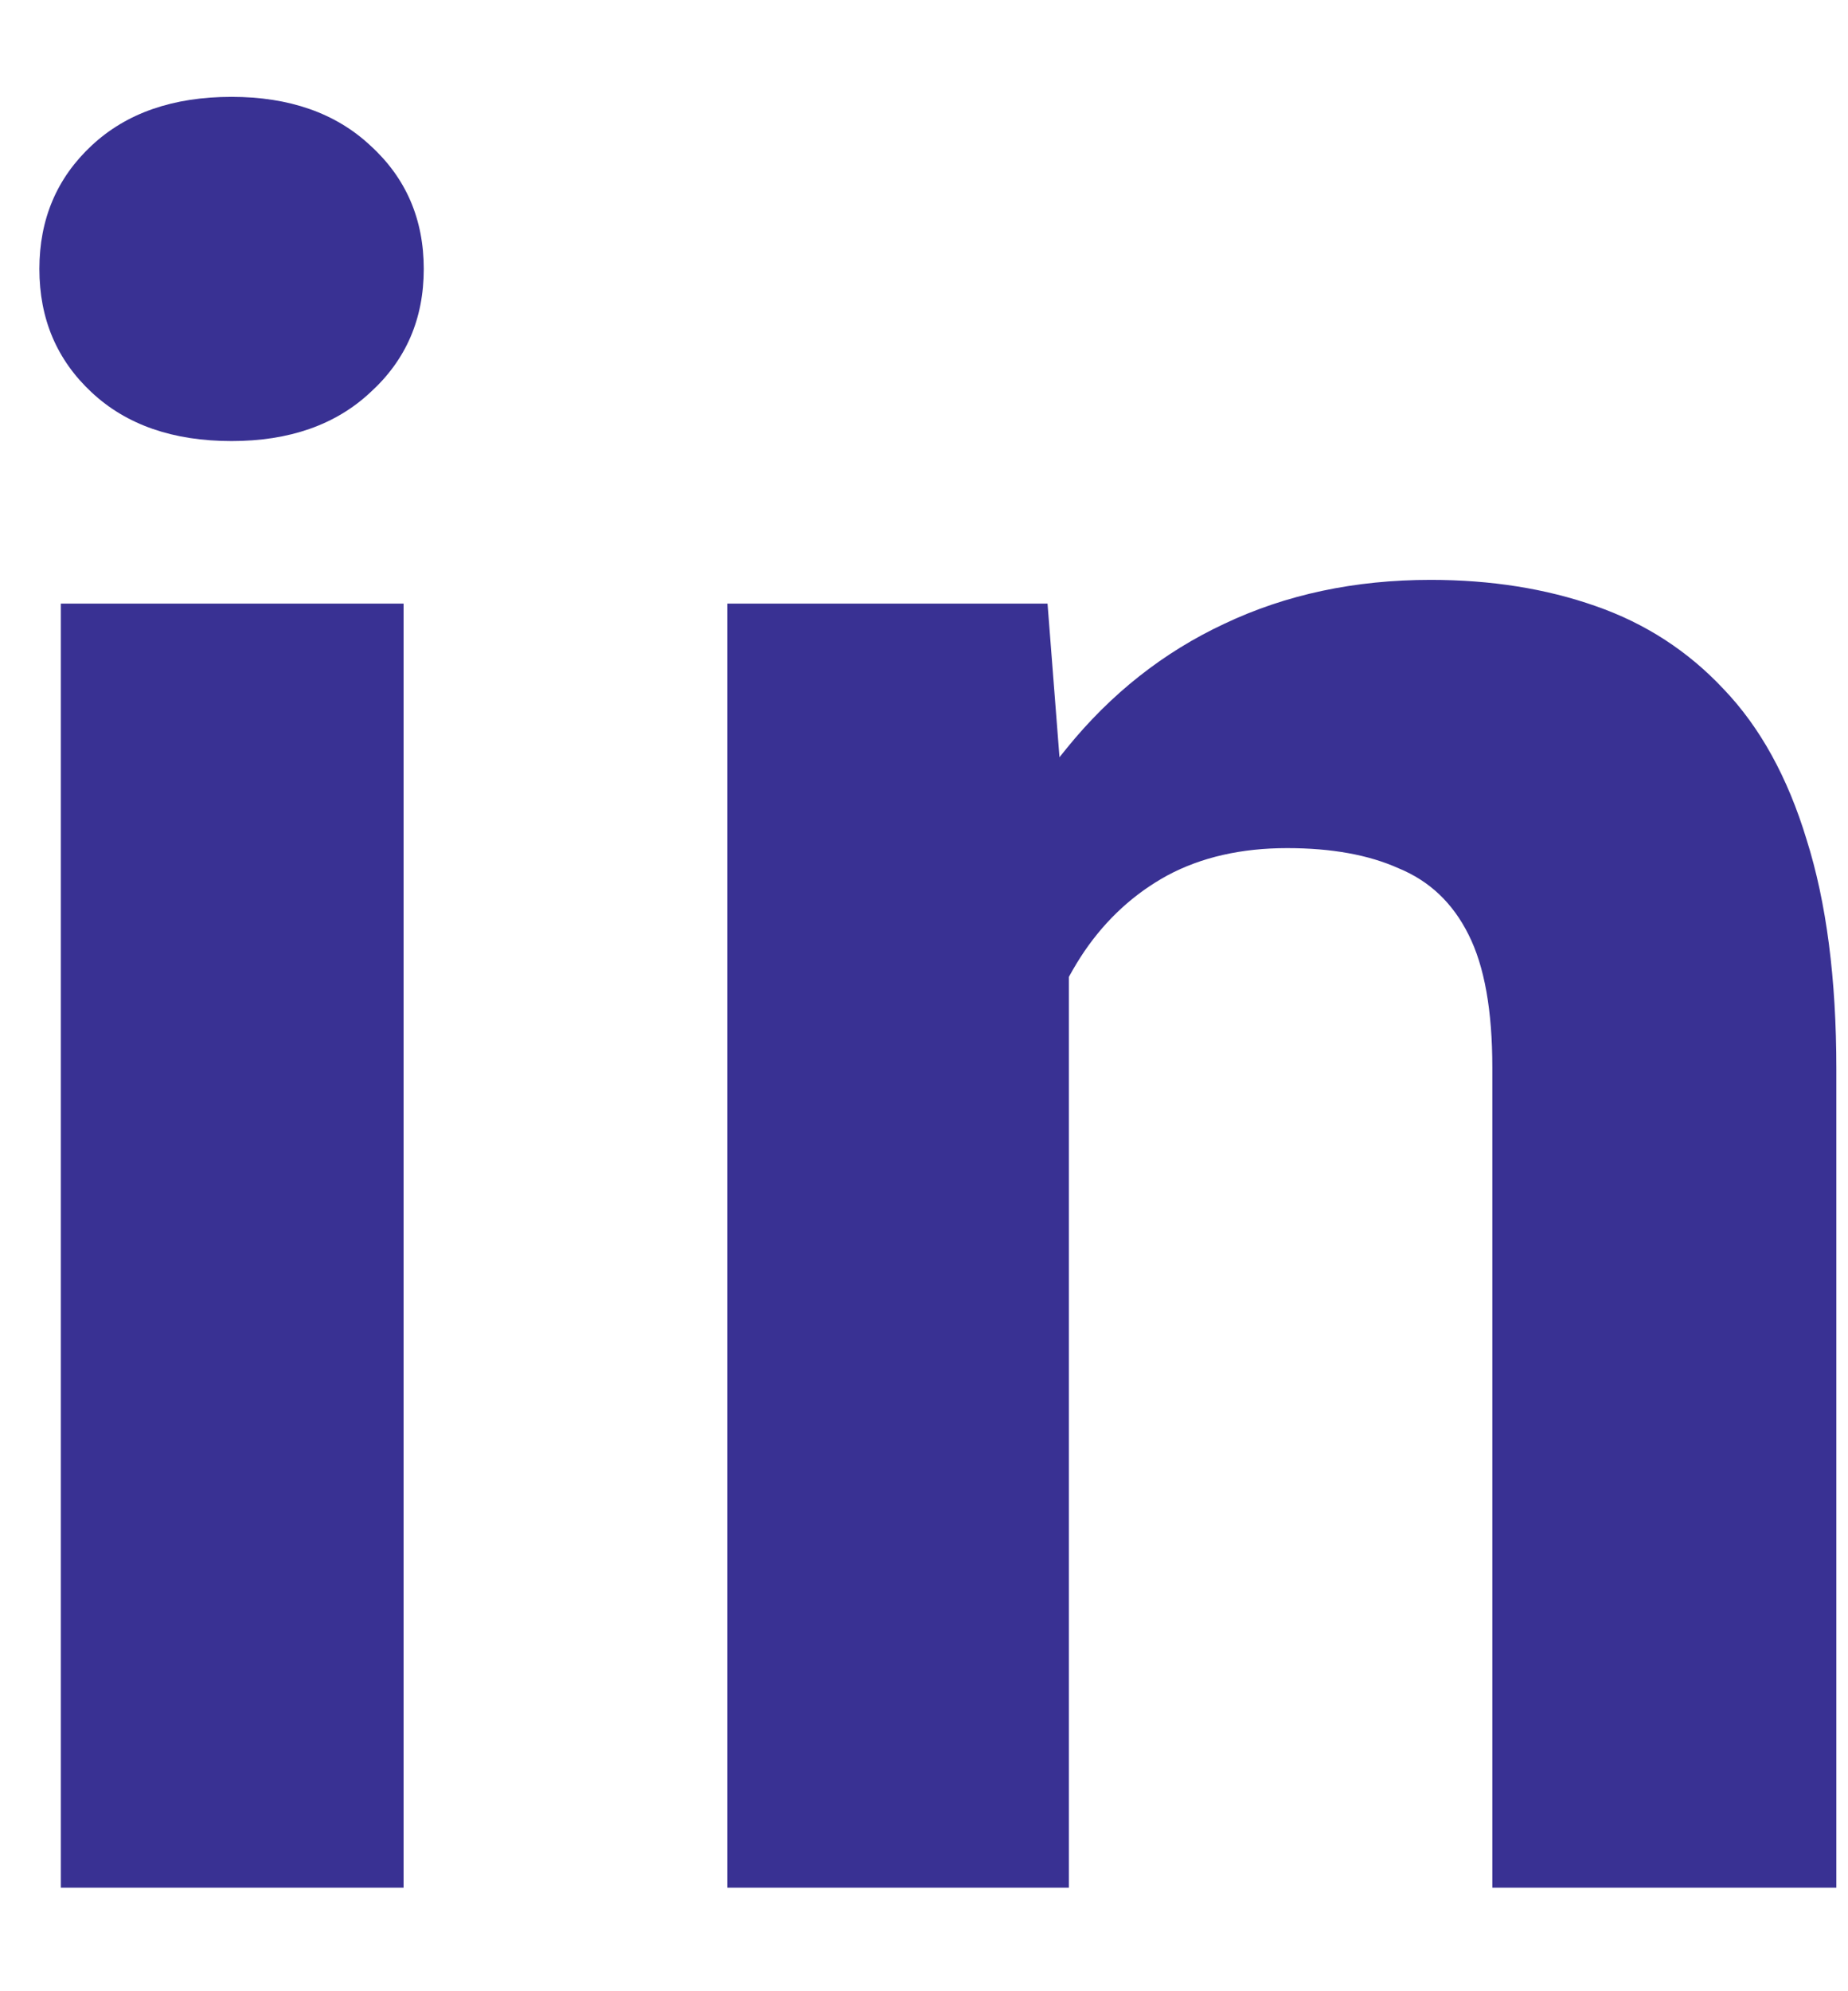 <svg width="13" height="14" viewBox="0 0 13 14" fill="none" xmlns="http://www.w3.org/2000/svg">
<path d="M2.839 4.244V13.272H0.428V4.244H2.839ZM0.277 1.891C0.277 1.541 0.4 1.251 0.645 1.023C0.889 0.795 1.217 0.681 1.629 0.681C2.035 0.681 2.361 0.795 2.605 1.023C2.856 1.251 2.981 1.541 2.981 1.891C2.981 2.242 2.856 2.531 2.605 2.759C2.361 2.987 2.035 3.101 1.629 3.101C1.217 3.101 0.889 2.987 0.645 2.759C0.4 2.531 0.277 2.242 0.277 1.891ZM7.519 6.171V13.272H5.116V4.244H7.369L7.519 6.171ZM7.169 8.441H6.518C6.518 7.773 6.604 7.173 6.777 6.639C6.949 6.099 7.191 5.64 7.503 5.262C7.814 4.878 8.184 4.586 8.612 4.386C9.046 4.18 9.53 4.077 10.064 4.077C10.487 4.077 10.874 4.138 11.224 4.261C11.575 4.383 11.875 4.578 12.125 4.845C12.381 5.112 12.576 5.465 12.709 5.904C12.848 6.344 12.918 6.881 12.918 7.515V13.272H10.498V7.506C10.498 7.106 10.443 6.794 10.331 6.572C10.22 6.349 10.056 6.194 9.839 6.105C9.628 6.01 9.366 5.963 9.055 5.963C8.732 5.963 8.451 6.027 8.212 6.155C7.978 6.283 7.784 6.461 7.628 6.689C7.478 6.911 7.364 7.173 7.286 7.473C7.208 7.773 7.169 8.096 7.169 8.441Z" fill="#393193"/>
</svg>

